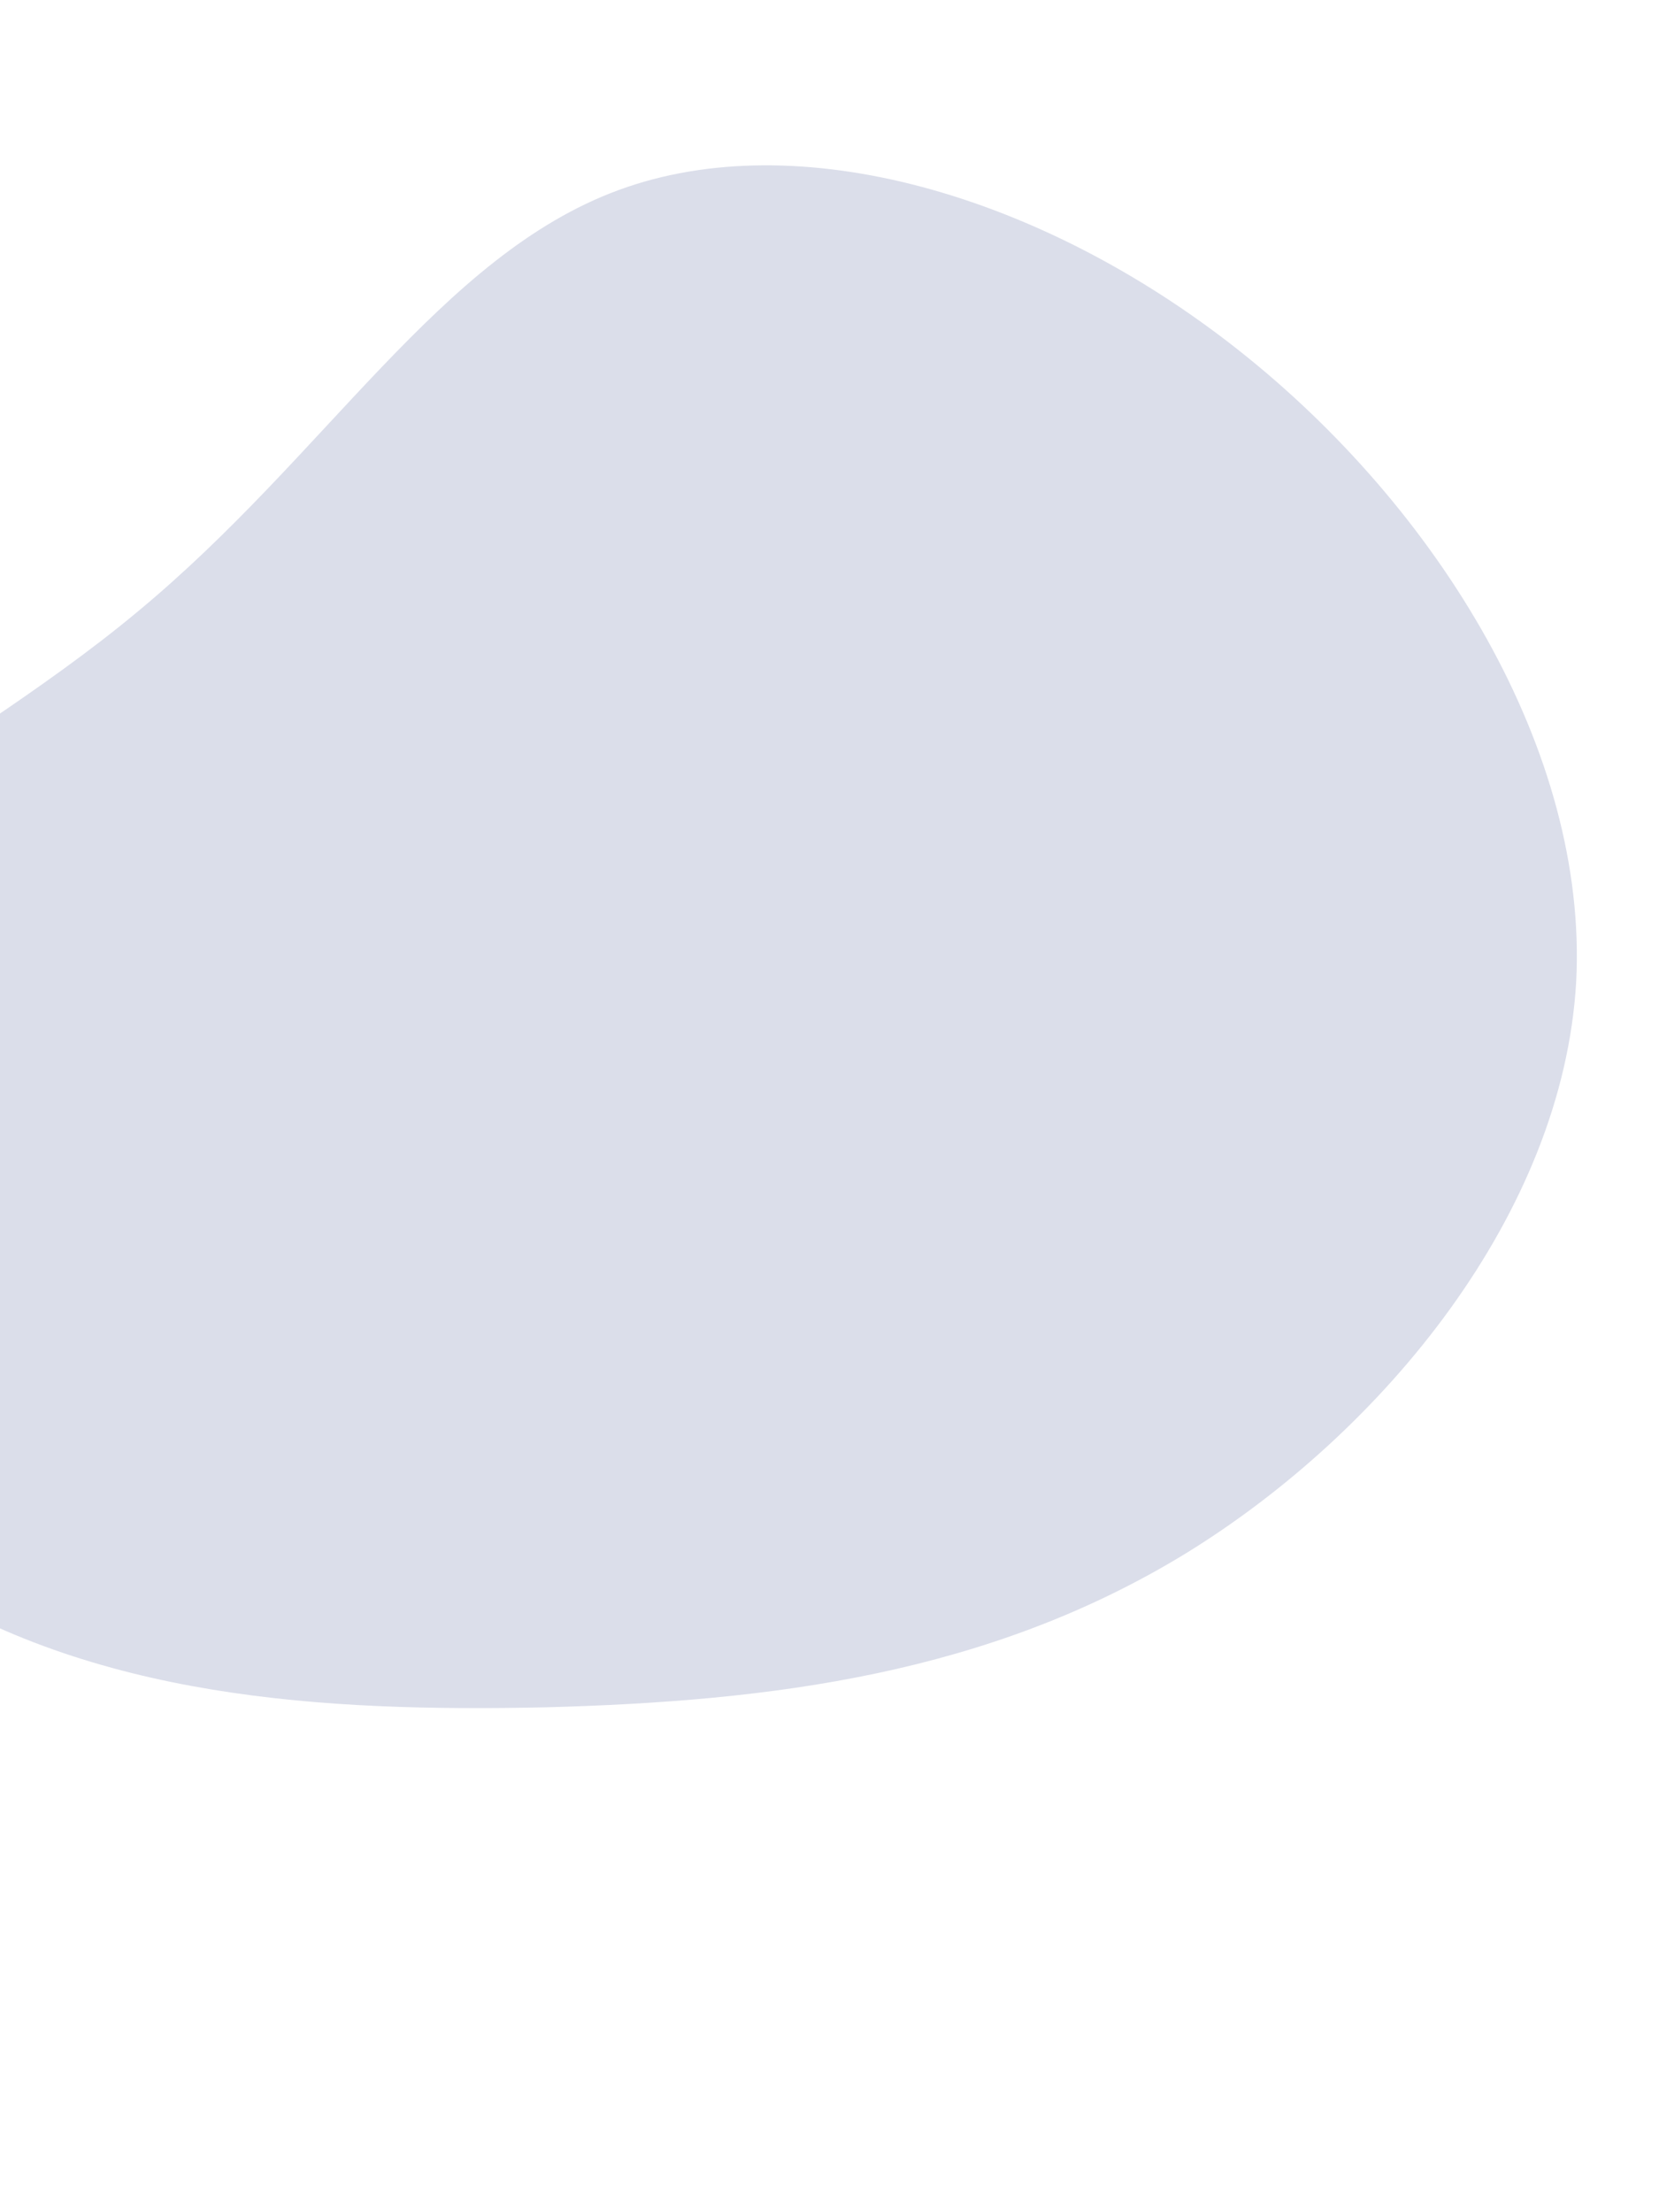 <?xml version="1.0" standalone="no"?>
<svg viewBox="40 0 150 200" xmlns="http://www.w3.org/2000/svg">
  <path fill="#DBDEEA" d="M56.4,-53C72.7,-40.1,85.1,-20.1,84.1,-1.1C83,17.9,68.3,35.8,52.1,45.8C35.8,55.8,17.9,58,-0.5,58.5C-18.9,58.9,-37.8,57.8,-53.3,47.8C-68.8,37.8,-81,18.9,-76.3,4.8C-71.5,-9.3,-49.7,-18.6,-34.2,-31.5C-18.6,-44.4,-9.3,-60.8,5.4,-66.2C20.1,-71.6,40.1,-65.9,56.4,-53Z" transform="translate(90 90) scale(1.1)" />
</svg>